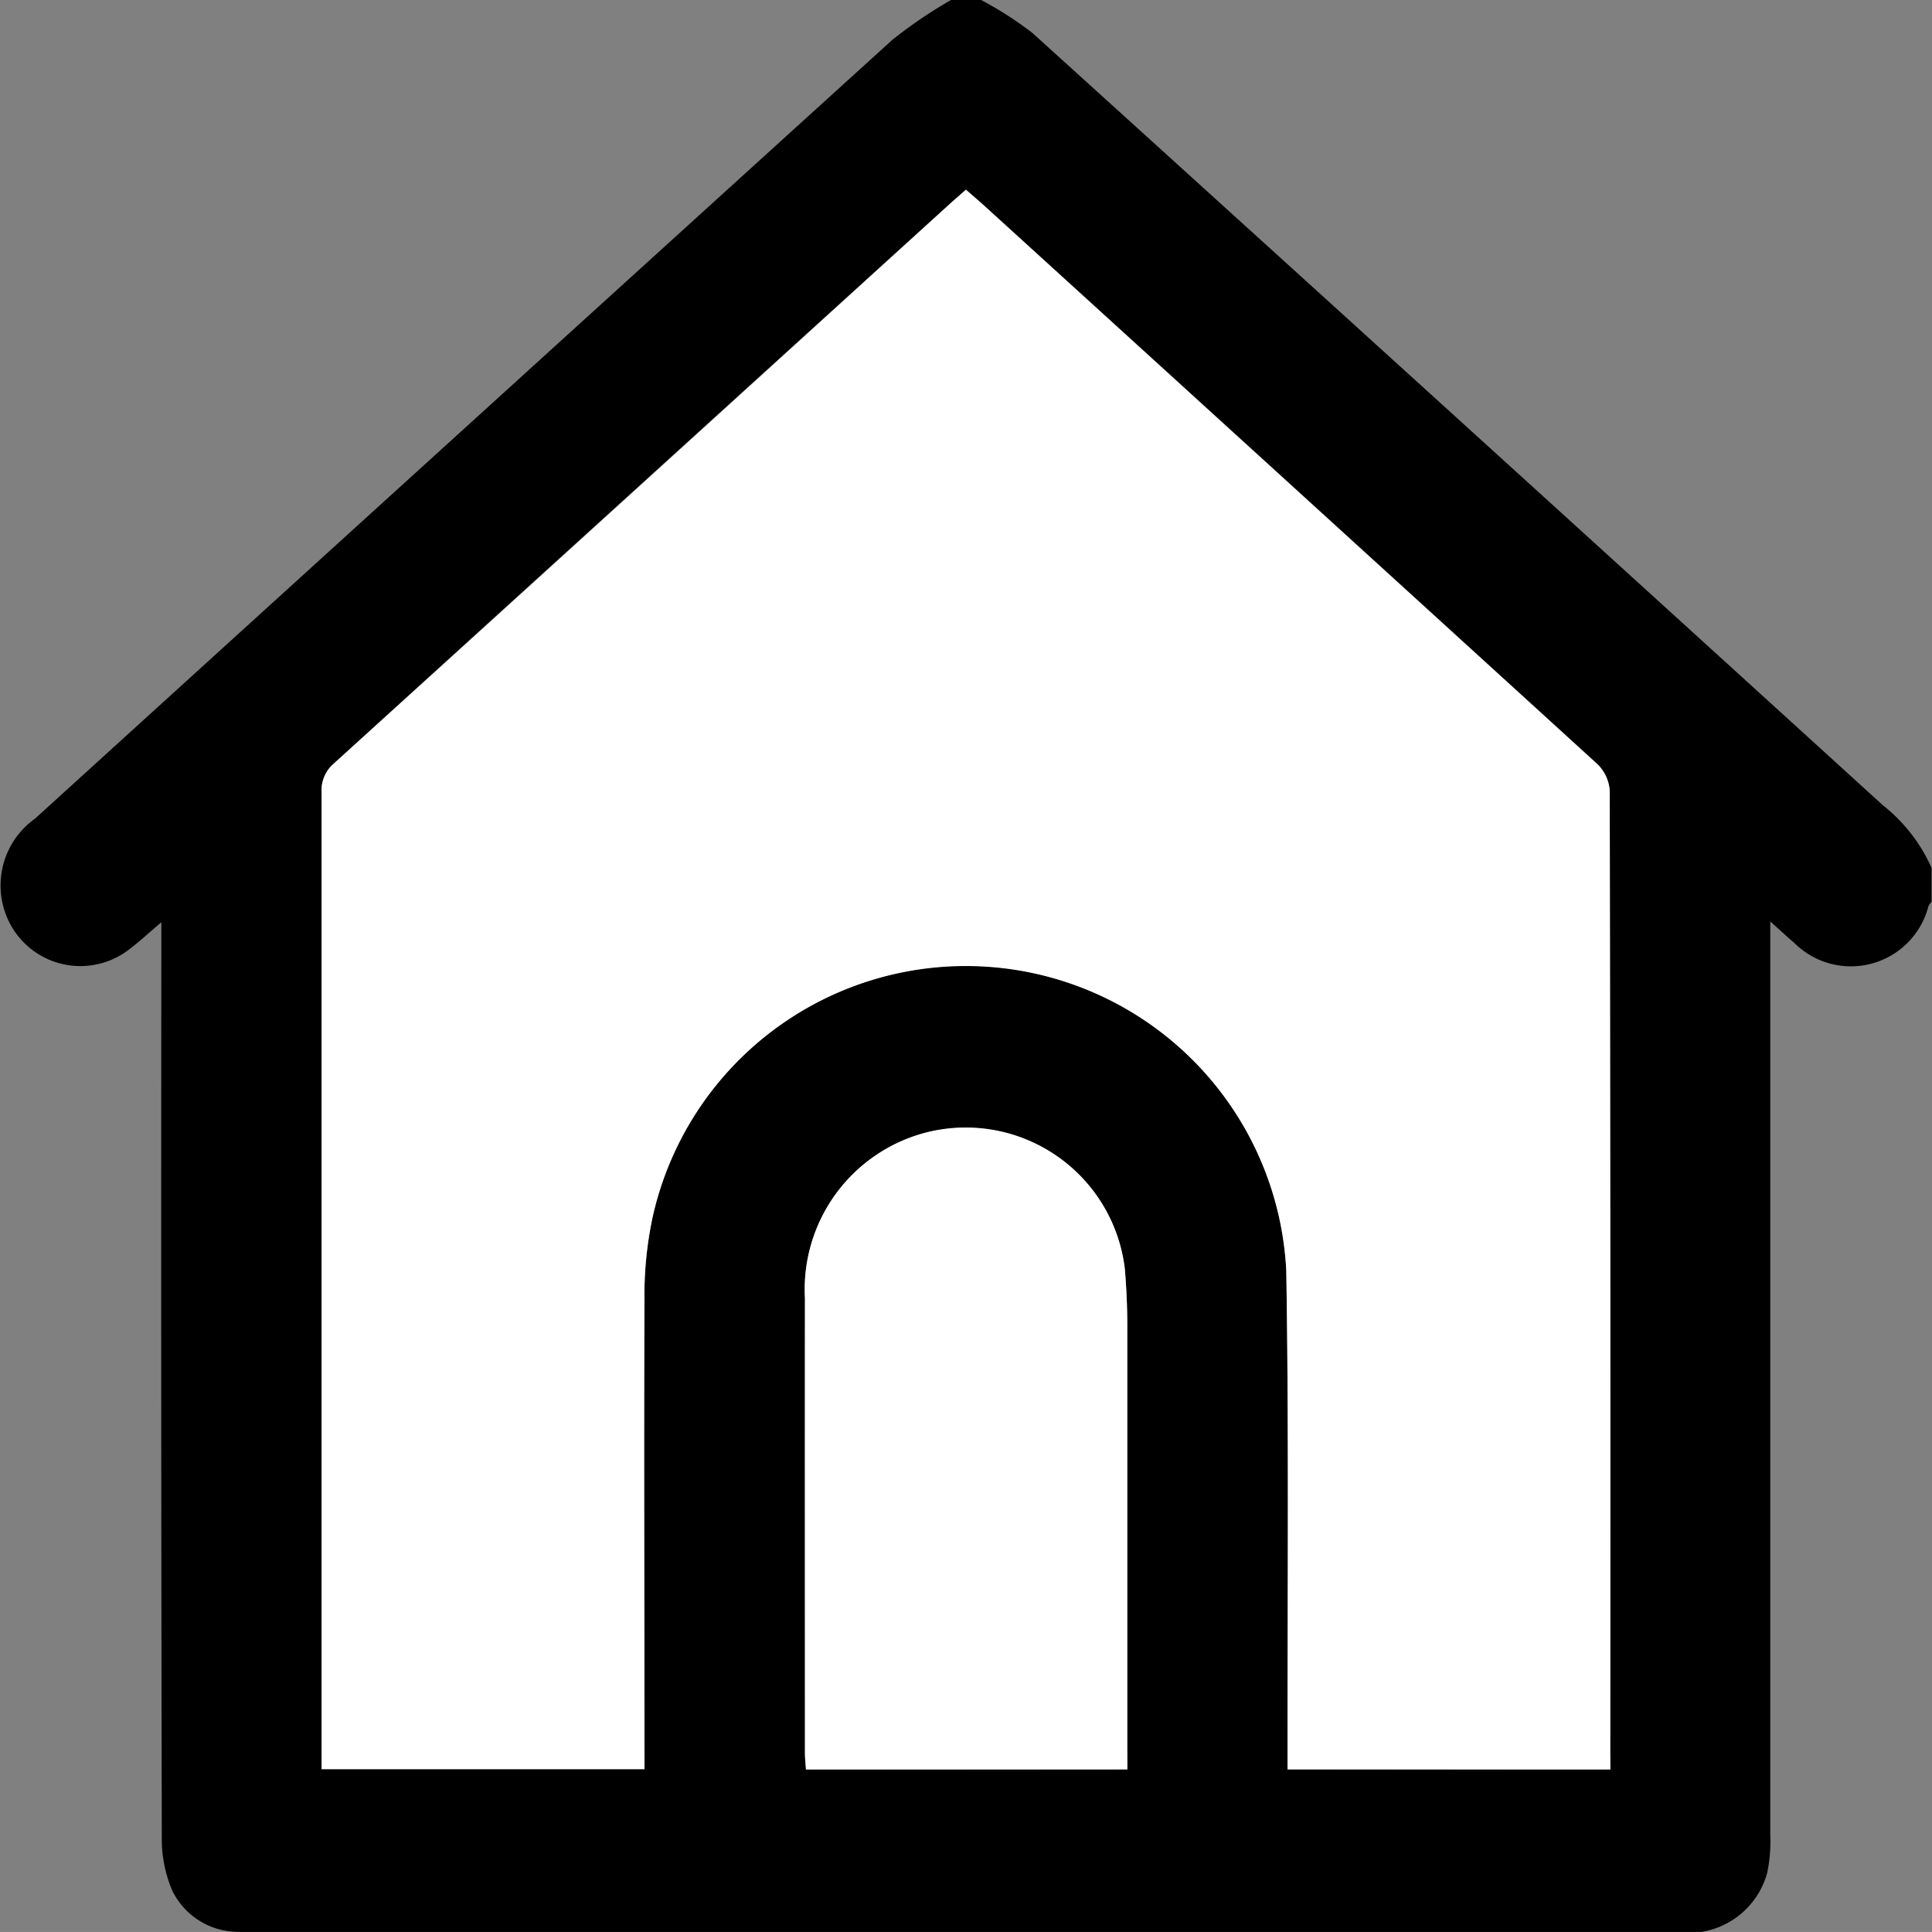 <svg xmlns="http://www.w3.org/2000/svg" width="26.33" height="26.329" viewBox="0 0 26.33 26.329"><rect x="0" y="0" width="26.33" height="26.329" fill="#808080" stroke="none"/><defs><style>.a{fill:#fff;}</style></defs><path d="M448.727,325h.411a4.877,4.877,0,0,1,.7.45q5.8,5.254,11.586,10.521a2.27,2.27,0,0,1,.667.856v.463a.276.276,0,0,0-.043.061,1.091,1.091,0,0,1-1.827.5c-.094-.08-.185-.165-.328-.293v.368q0,6.042,0,12.084a2.089,2.089,0,0,1-.041.509,1.109,1.109,0,0,1-1.214.814H439.231a2.417,2.417,0,0,1-.257-.006,1,1,0,0,1-.861-.565,1.794,1.794,0,0,1-.141-.717q-.012-6.068-.006-12.135v-.341c-.182.154-.307.271-.443.373a1.085,1.085,0,0,1-1.6-.318,1.118,1.118,0,0,1,.321-1.467q5.84-5.309,11.684-10.614A6.429,6.429,0,0,1,448.727,325Zm8.985,24.115v-.231q0-6.555-.007-13.111a.557.557,0,0,0-.17-.364q-4.167-3.8-8.345-7.6c-.081-.073-.164-.144-.259-.227-.09.08-.167.146-.242.214q-4.185,3.8-8.372,7.606a.482.482,0,0,0-.167.4q0,6.517,0,13.034v.271h4.4v-.322c0-2.022-.005-4.045,0-6.067a5.114,5.114,0,0,1,.108-1.12,4.373,4.373,0,0,1,8.639.717c.036,2.159.014,4.319.017,6.478,0,.1,0,.2,0,.318Zm-6.582,0V348.8q0-2.879,0-5.758c0-.248-.012-.5-.033-.743a2.184,2.184,0,0,0-2.729-1.856,2.208,2.208,0,0,0-1.631,2.252c-.005,2.065,0,4.13,0,6.195,0,.075.009.149.014.228Z" transform="translate(-435.767 -325)"/><path class="a" d="M521.4,386.674H517c0-.116,0-.217,0-.318,0-2.159.018-4.319-.017-6.478a4.373,4.373,0,0,0-8.639-.717,5.118,5.118,0,0,0-.108,1.121c-.01,2.022,0,4.045,0,6.067v.322h-4.4V386.4q0-6.517,0-13.034a.482.482,0,0,1,.167-.4q4.19-3.8,8.372-7.606c.075-.068.151-.134.242-.214.095.083.179.153.259.227q4.175,3.8,8.345,7.6a.557.557,0,0,1,.17.364q.013,6.555.007,13.111Z" transform="translate(-499.453 -362.559)"/><path class="a" d="M610.455,572.228h-4.38c-.005-.079-.014-.154-.014-.228,0-2.065,0-4.13,0-6.195a2.208,2.208,0,0,1,1.631-2.252,2.184,2.184,0,0,1,2.729,1.856c.02.247.032.5.033.743q0,2.879,0,5.758Z" transform="translate(-595.091 -548.114)"/></svg>
